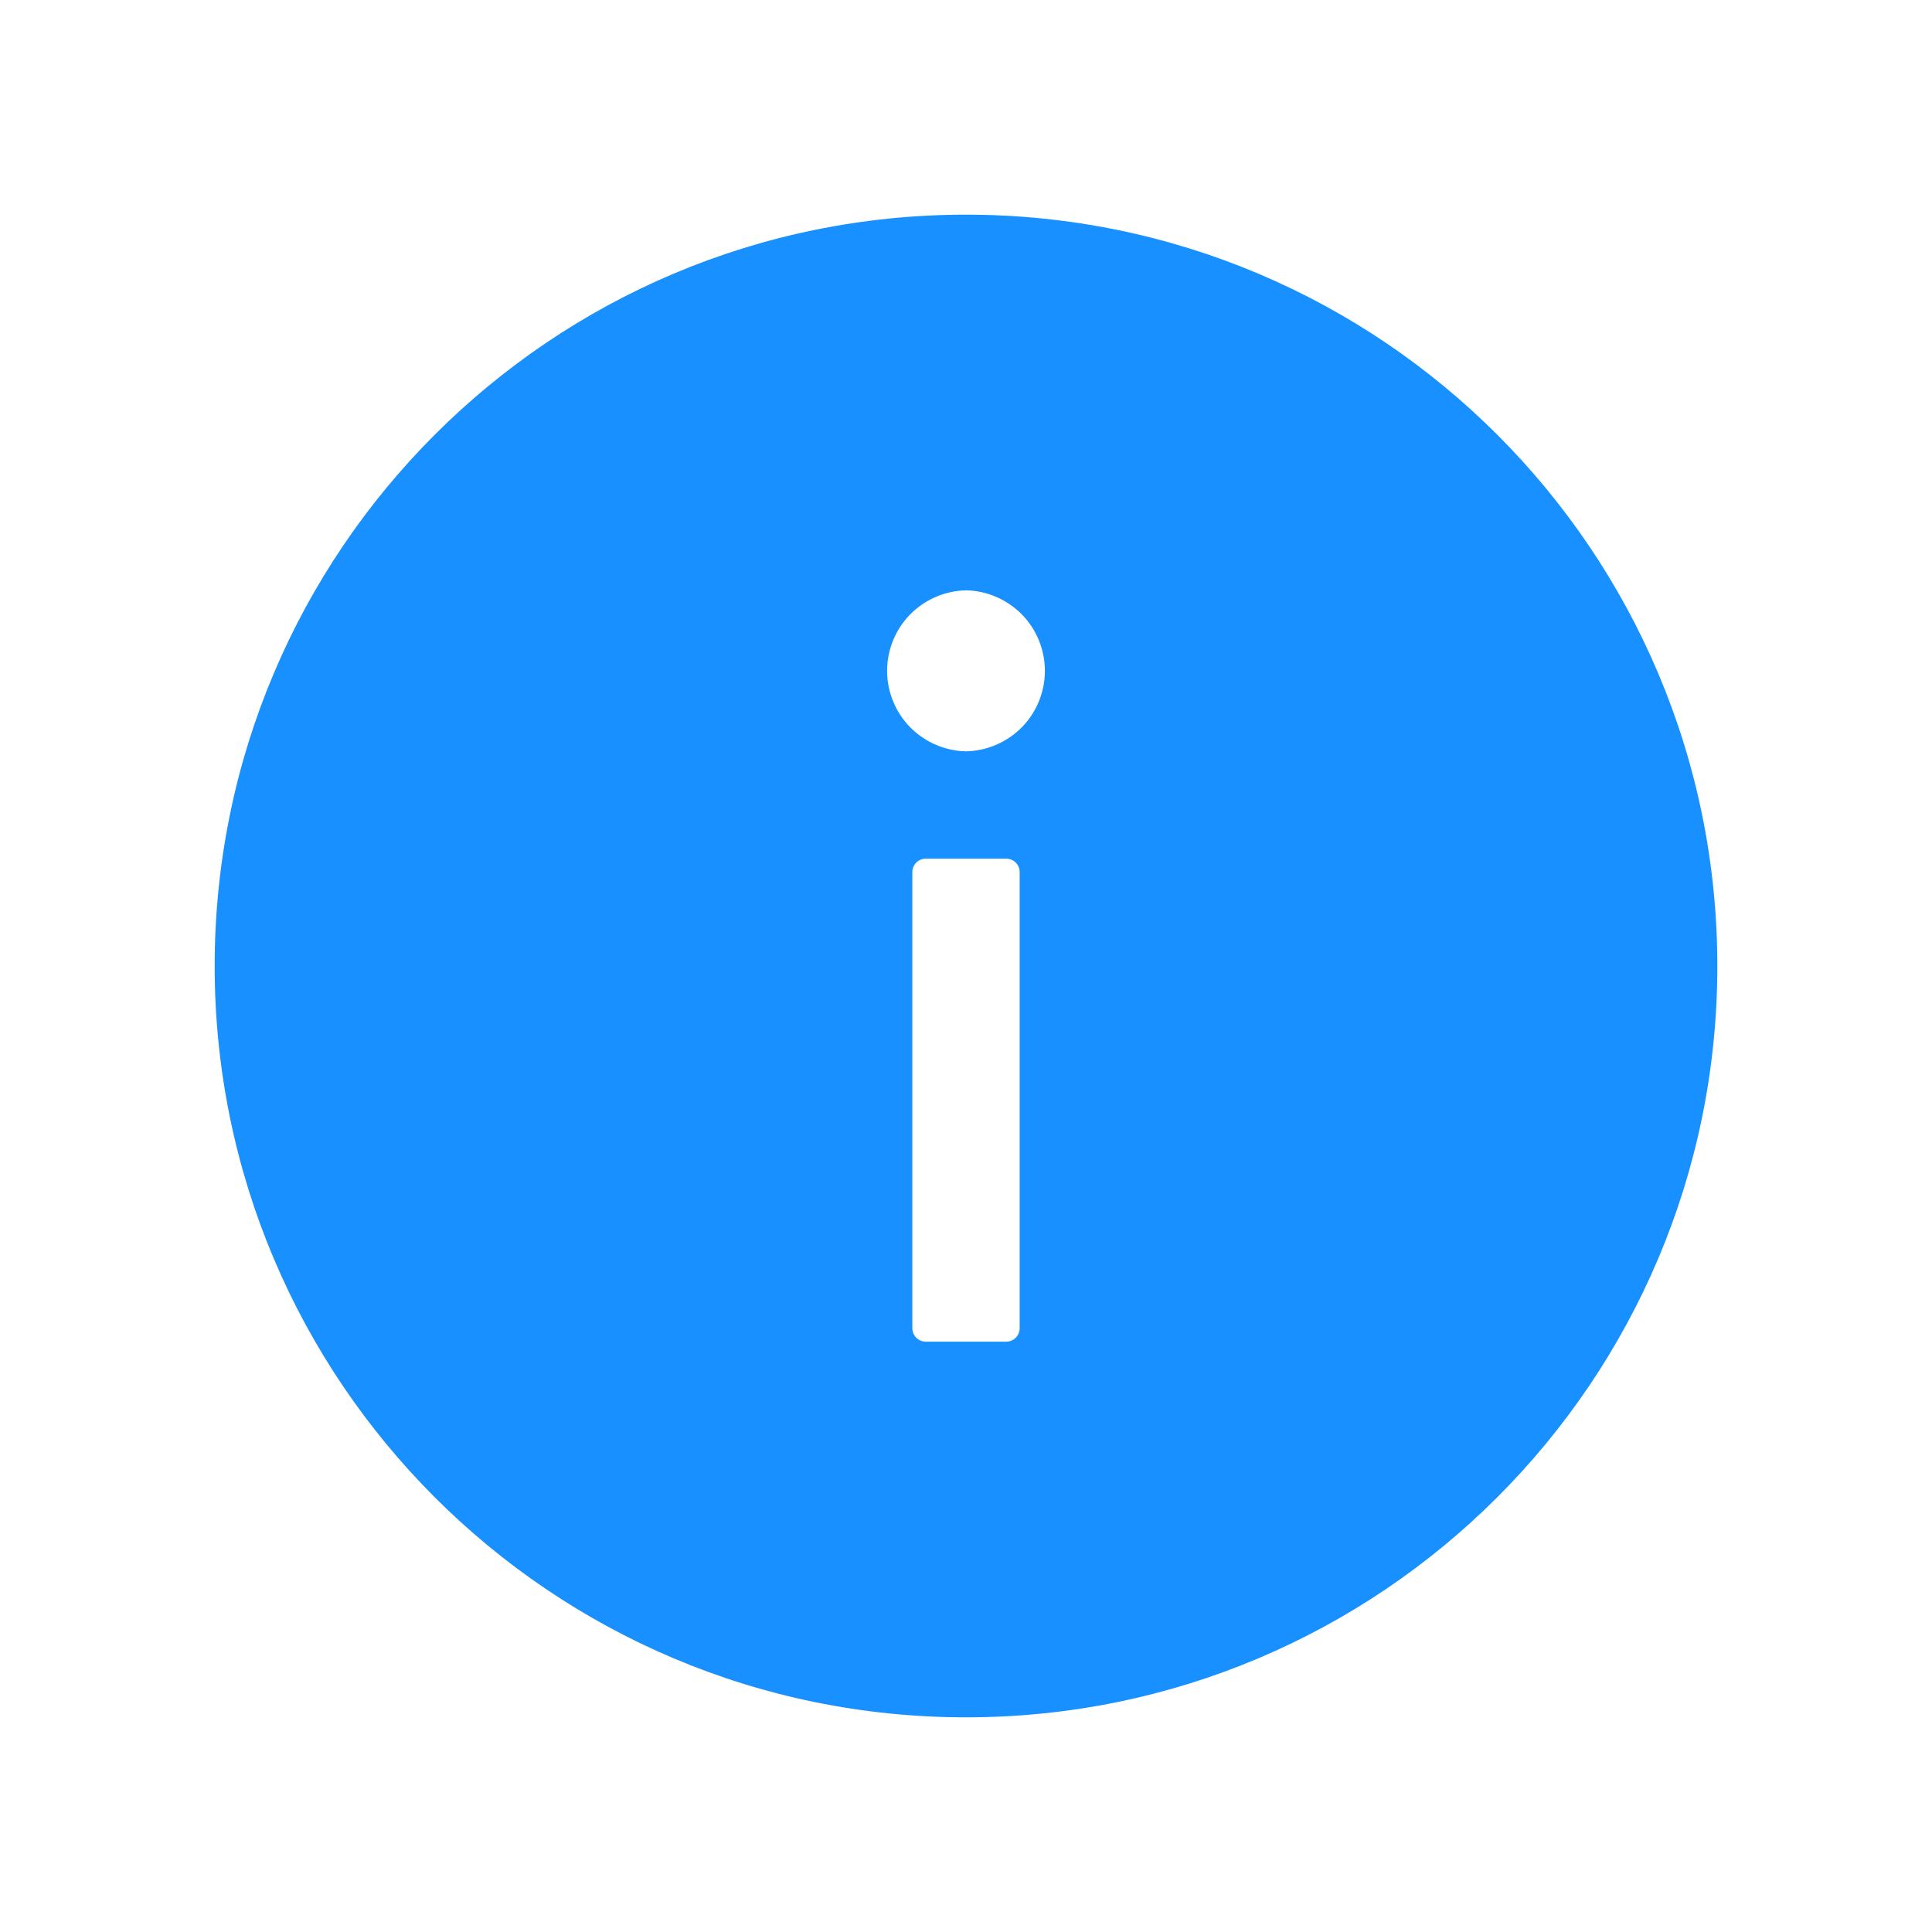 <svg width="18" height="18" viewBox="0 0 18 18" fill="none" xmlns="http://www.w3.org/2000/svg">
<path d="M9 2C5.134 2 2 5.134 2 9C2 12.866 5.134 16 9 16C12.866 16 16 12.866 16 9C16 5.134 12.866 2 9 2ZM9.5 12.375C9.5 12.444 9.444 12.5 9.375 12.5H8.625C8.556 12.5 8.5 12.444 8.5 12.375V8.125C8.5 8.056 8.556 8 8.625 8H9.375C9.444 8 9.5 8.056 9.5 8.125V12.375ZM9 7C8.804 6.996 8.617 6.915 8.479 6.775C8.342 6.635 8.265 6.446 8.265 6.25C8.265 6.054 8.342 5.865 8.479 5.725C8.617 5.585 8.804 5.504 9 5.5C9.196 5.504 9.383 5.585 9.521 5.725C9.658 5.865 9.735 6.054 9.735 6.25C9.735 6.446 9.658 6.635 9.521 6.775C9.383 6.915 9.196 6.996 9 7Z" fill="#1890FF"/>
</svg>
